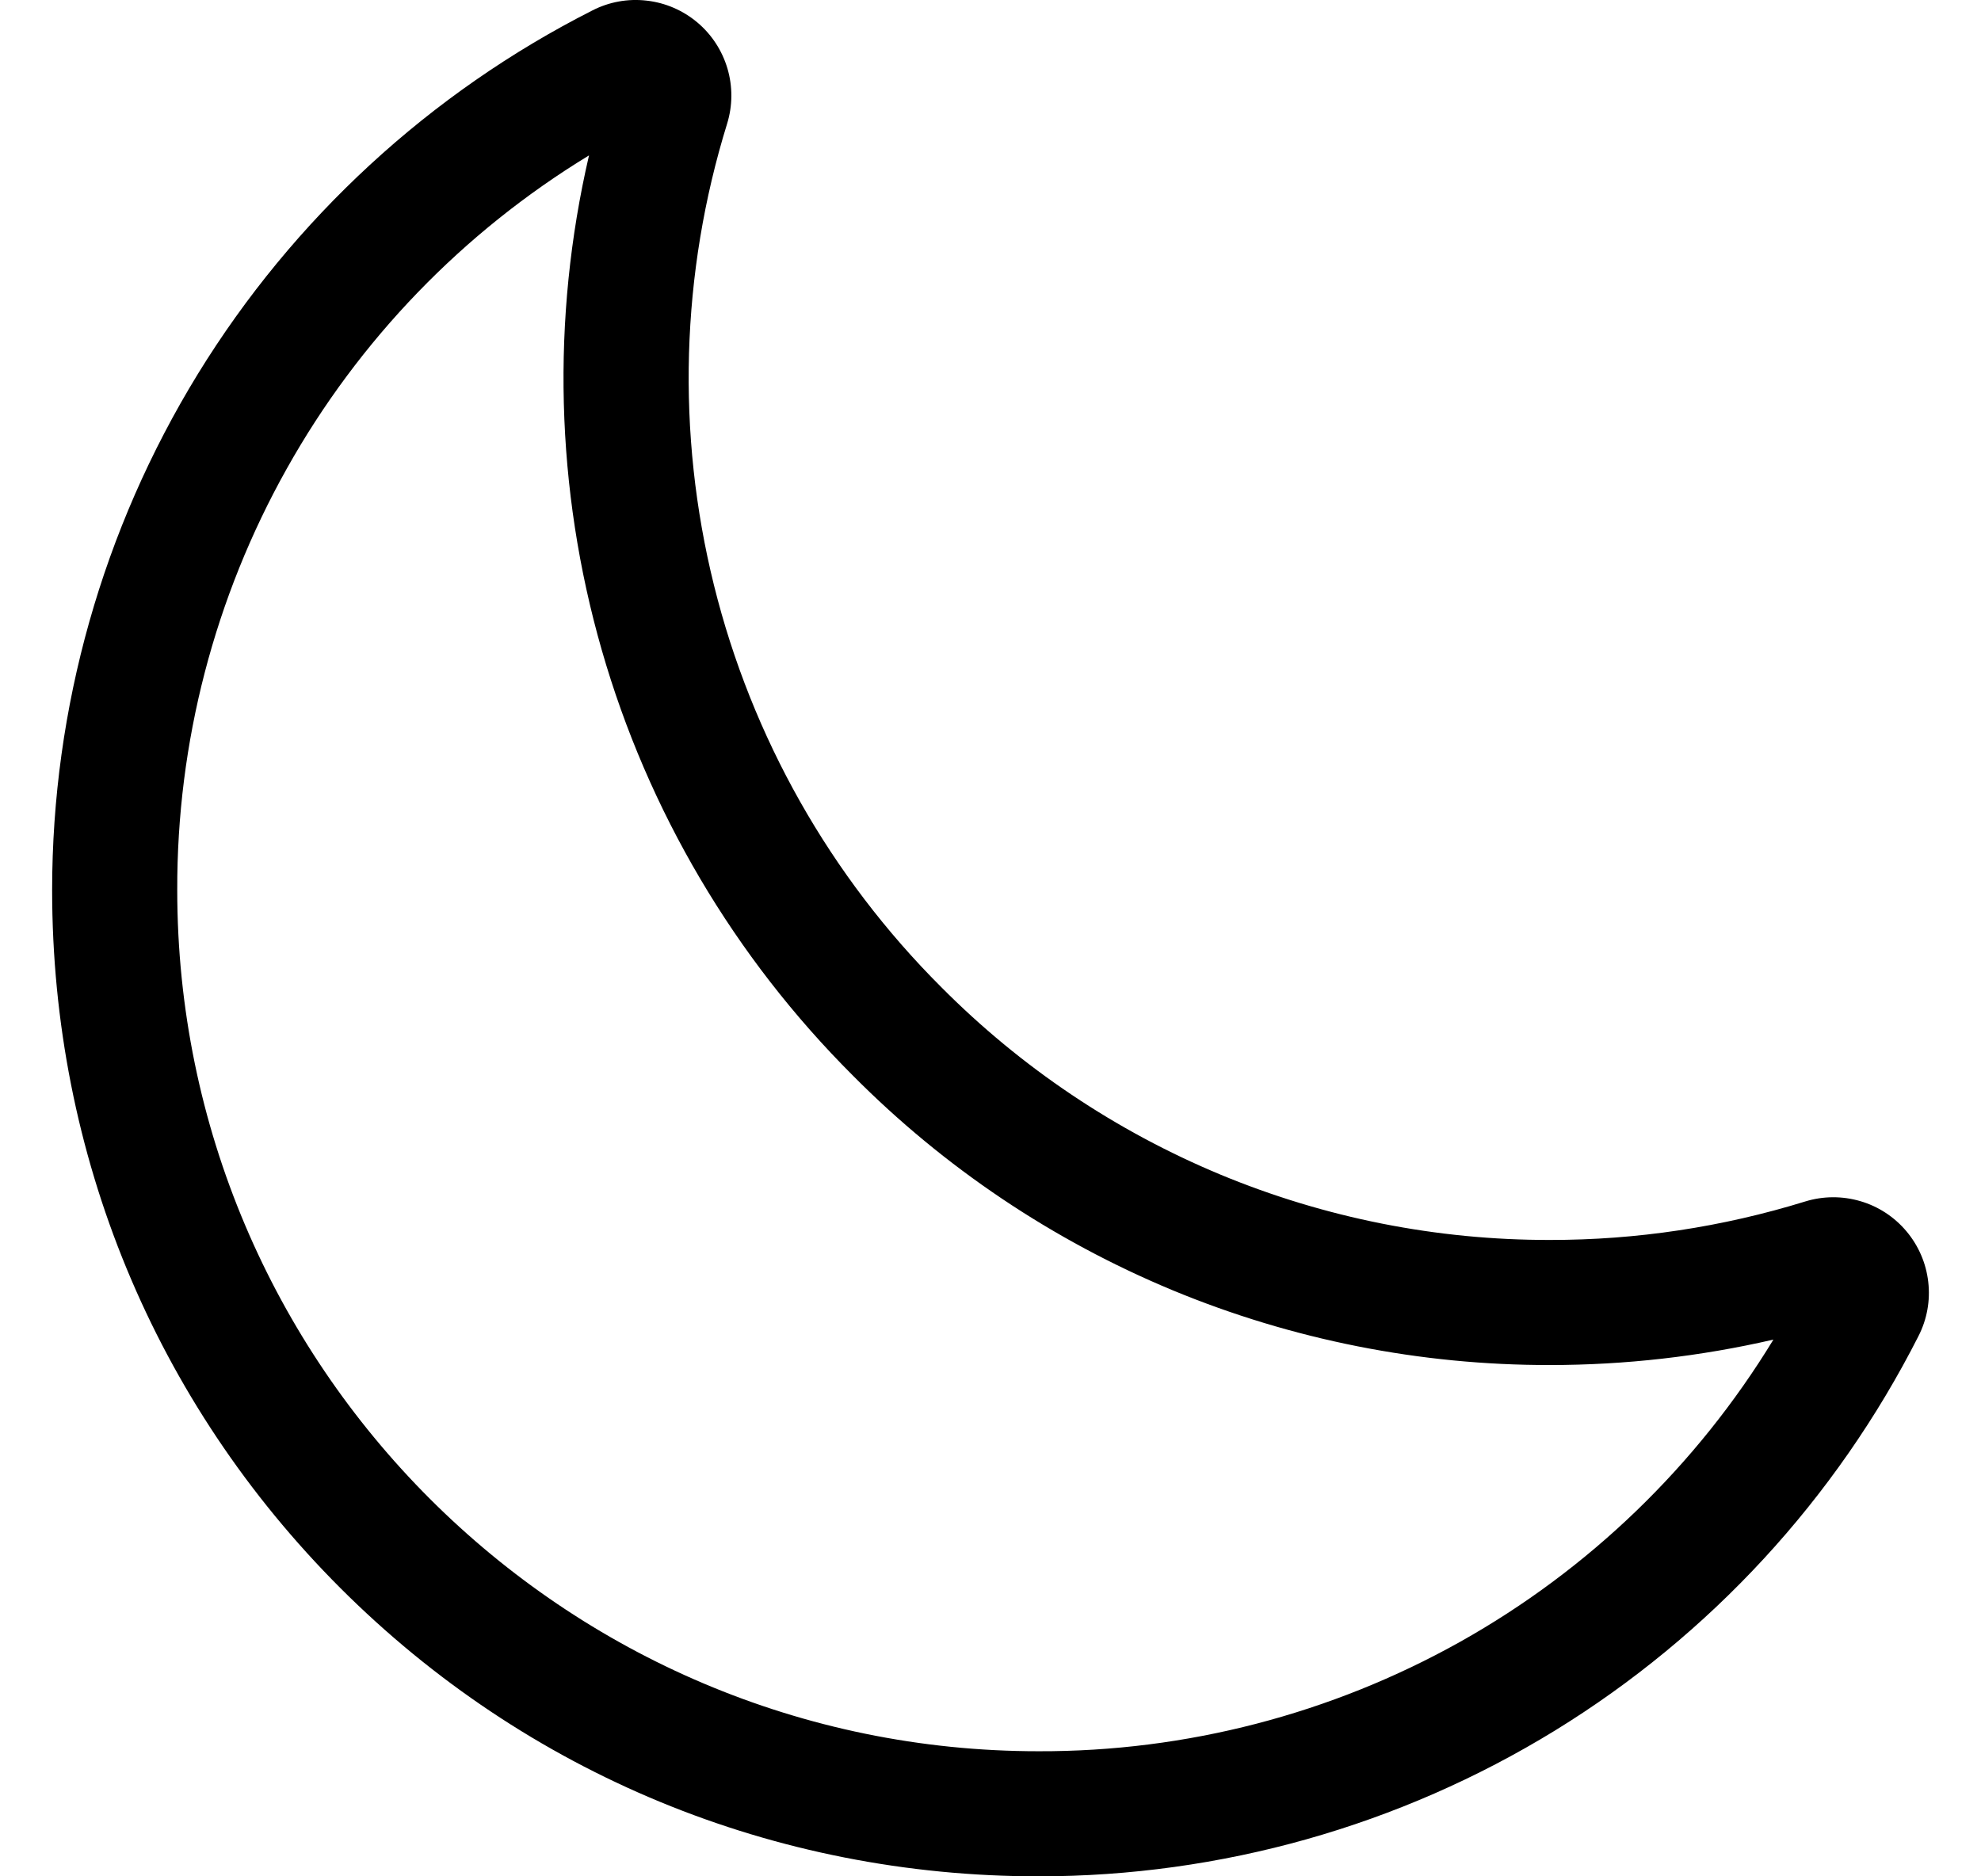 <svg width="19" height="18" viewBox="0 0 19 18" fill="none" xmlns="http://www.w3.org/2000/svg">
<path d="M9.961 18C7.427 18 5.049 17.018 3.265 15.235C1.482 13.451 0.5 11.073 0.5 8.539C0.5 6.791 0.984 5.077 1.898 3.587C2.813 2.098 4.123 0.89 5.682 0.1C5.842 0.018 6.023 -0.015 6.202 0.006C6.381 0.026 6.55 0.099 6.688 0.215C6.826 0.331 6.926 0.485 6.977 0.657C7.028 0.83 7.027 1.014 6.974 1.186C6.529 2.623 6.486 4.154 6.848 5.615C7.21 7.075 7.964 8.408 9.029 9.471C9.794 10.241 10.703 10.851 11.705 11.268C12.707 11.684 13.781 11.897 14.866 11.895C15.696 11.896 16.521 11.771 17.314 11.526C17.486 11.473 17.67 11.472 17.843 11.523C18.015 11.573 18.169 11.674 18.285 11.812C18.401 11.95 18.474 12.119 18.494 12.298C18.515 12.477 18.482 12.658 18.4 12.818C17.609 14.377 16.402 15.687 14.913 16.602C13.423 17.516 11.709 18 9.961 18ZM5.649 1.491C4.44 2.227 3.441 3.262 2.75 4.497C2.058 5.732 1.696 7.124 1.7 8.539C1.7 13.094 5.406 16.8 9.961 16.8C11.376 16.804 12.768 16.442 14.003 15.751C15.238 15.059 16.273 14.06 17.009 12.851C16.306 13.013 15.587 13.095 14.866 13.095C13.624 13.097 12.393 12.853 11.245 12.377C10.098 11.9 9.056 11.201 8.181 10.319C7.044 9.184 6.214 7.778 5.771 6.234C5.328 4.689 5.286 3.057 5.649 1.492V1.491Z" fill="black"/>
</svg>

